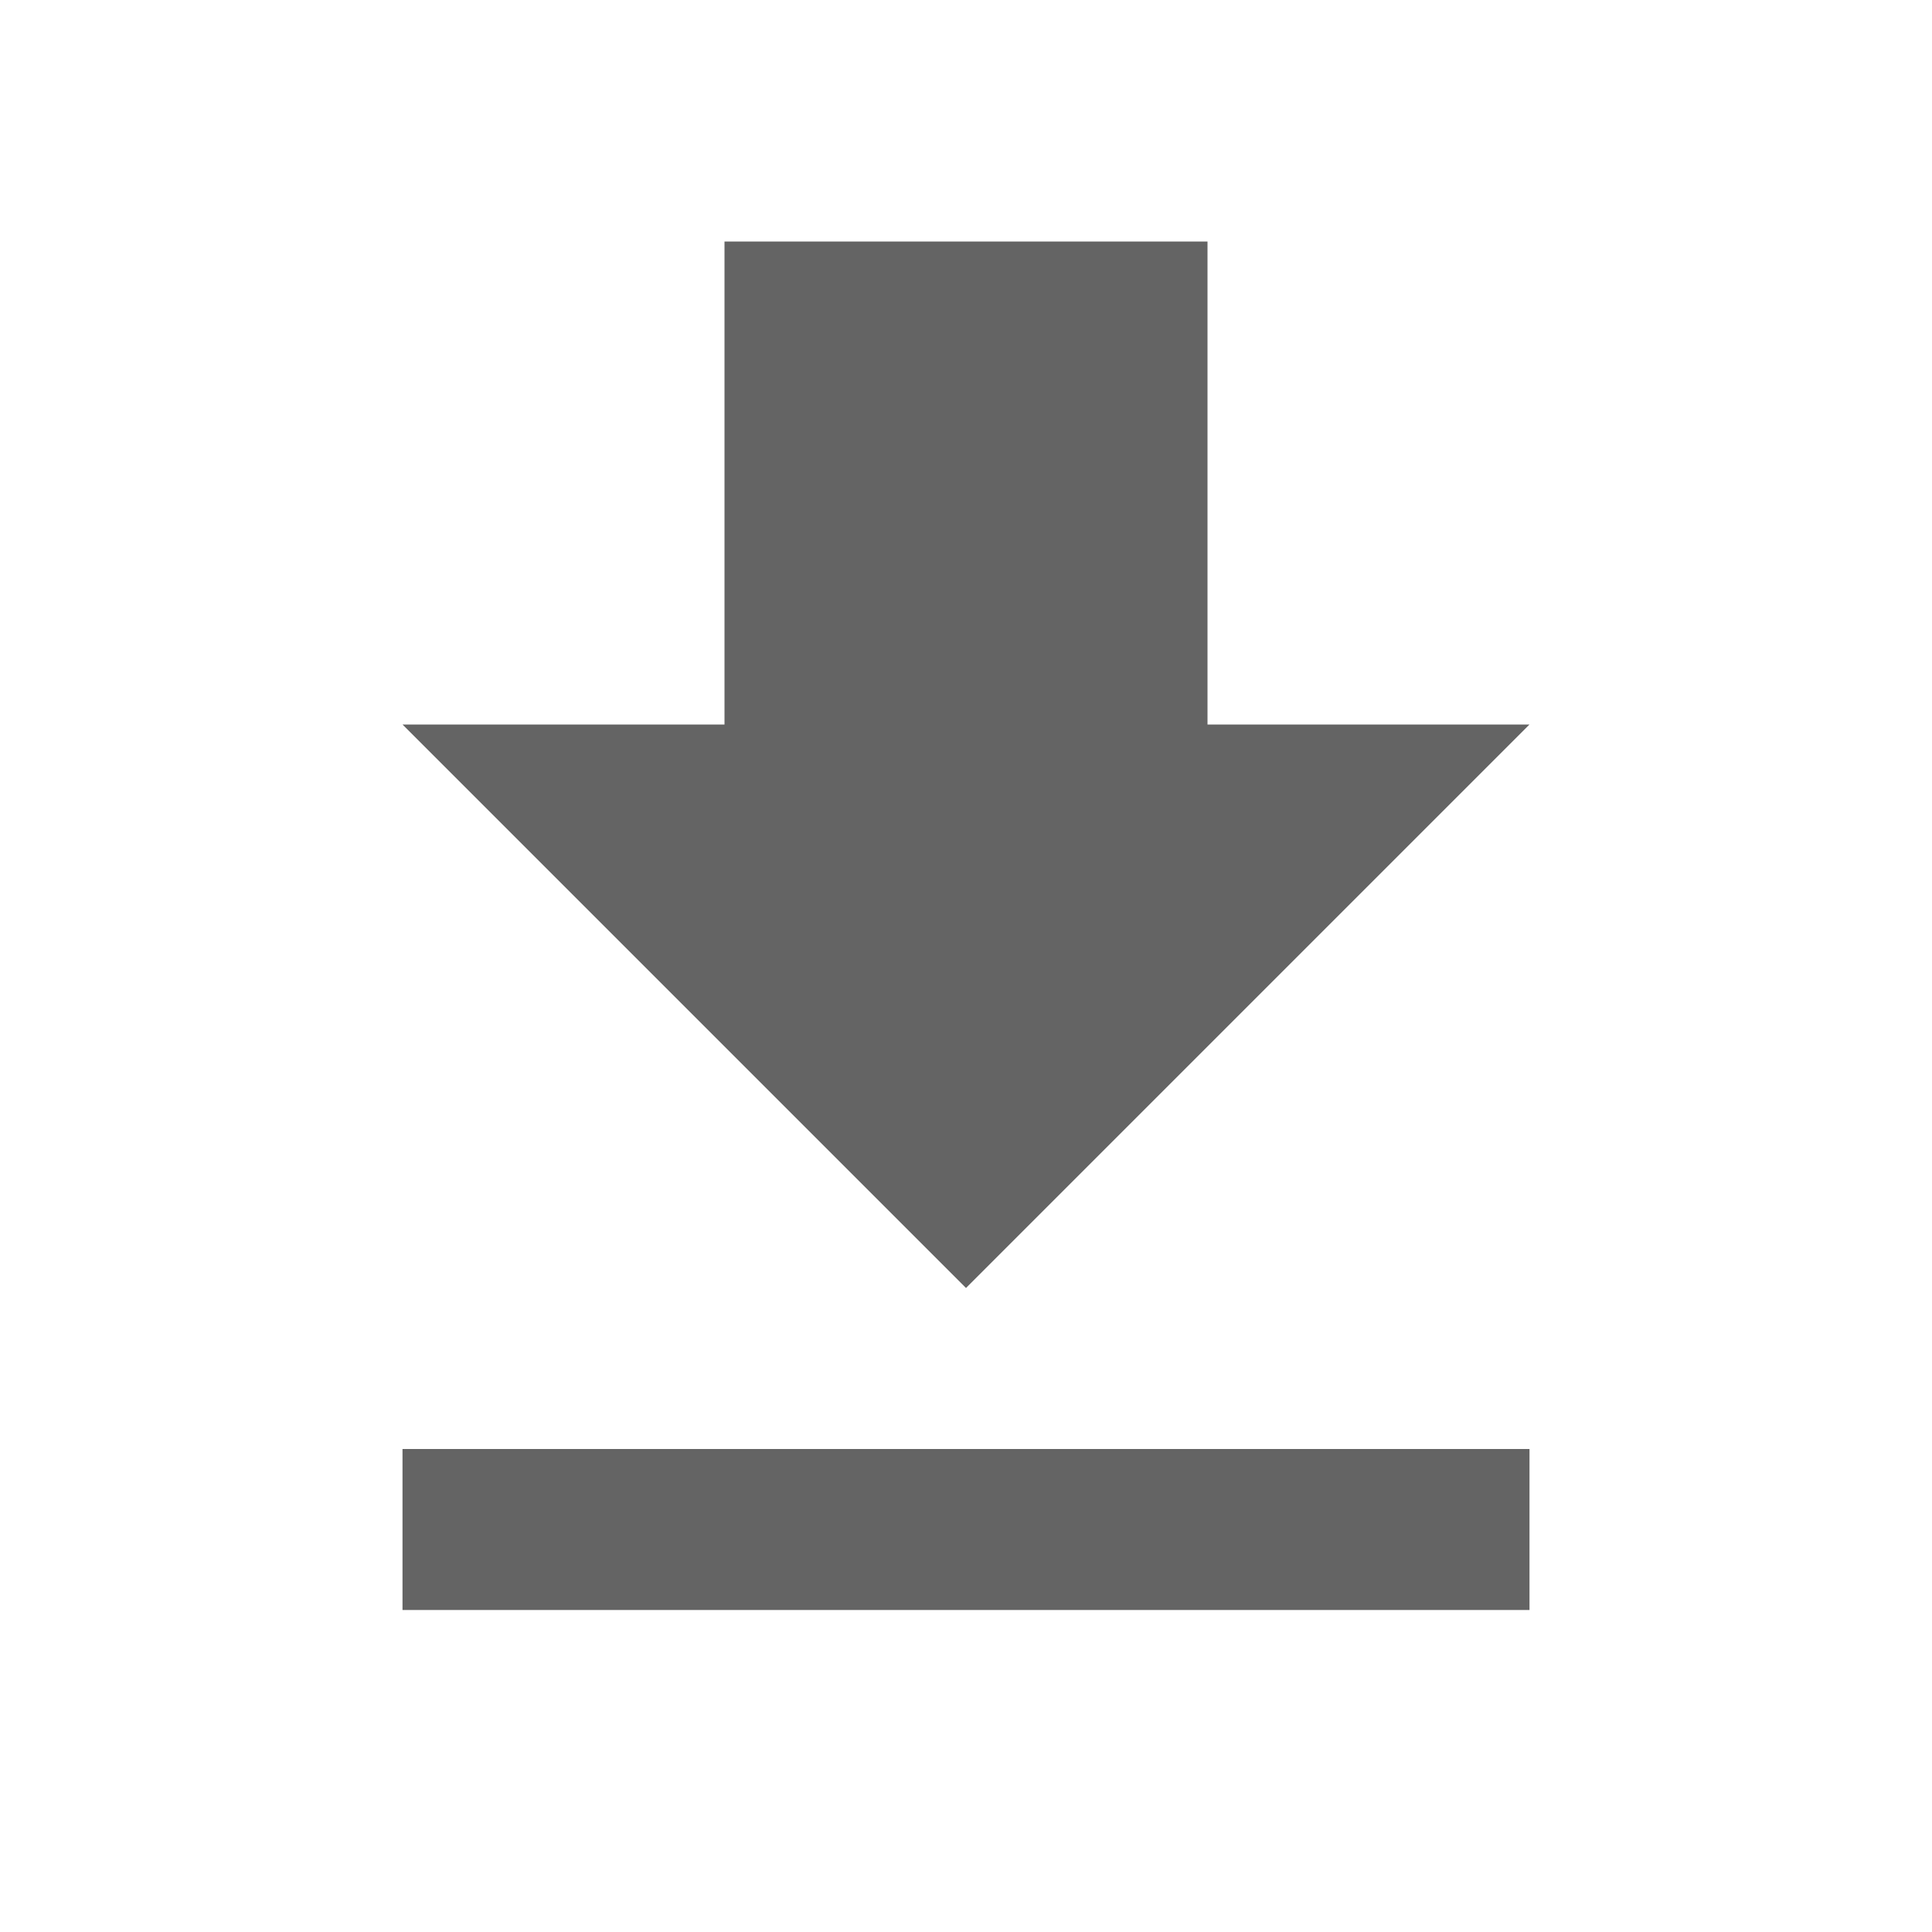 <svg version="1.1" xmlns="http://www.w3.org/2000/svg" xmlns:xlink="http://www.w3.org/1999/xlink" x="0" y="0" width="24" height="24" viewBox="0 0 24 24" fill="#646464"><path d="M19 9h-4V3H9v6H5l7 7 7-7zM5 18v2h14v-2H5z"></path></svg>
